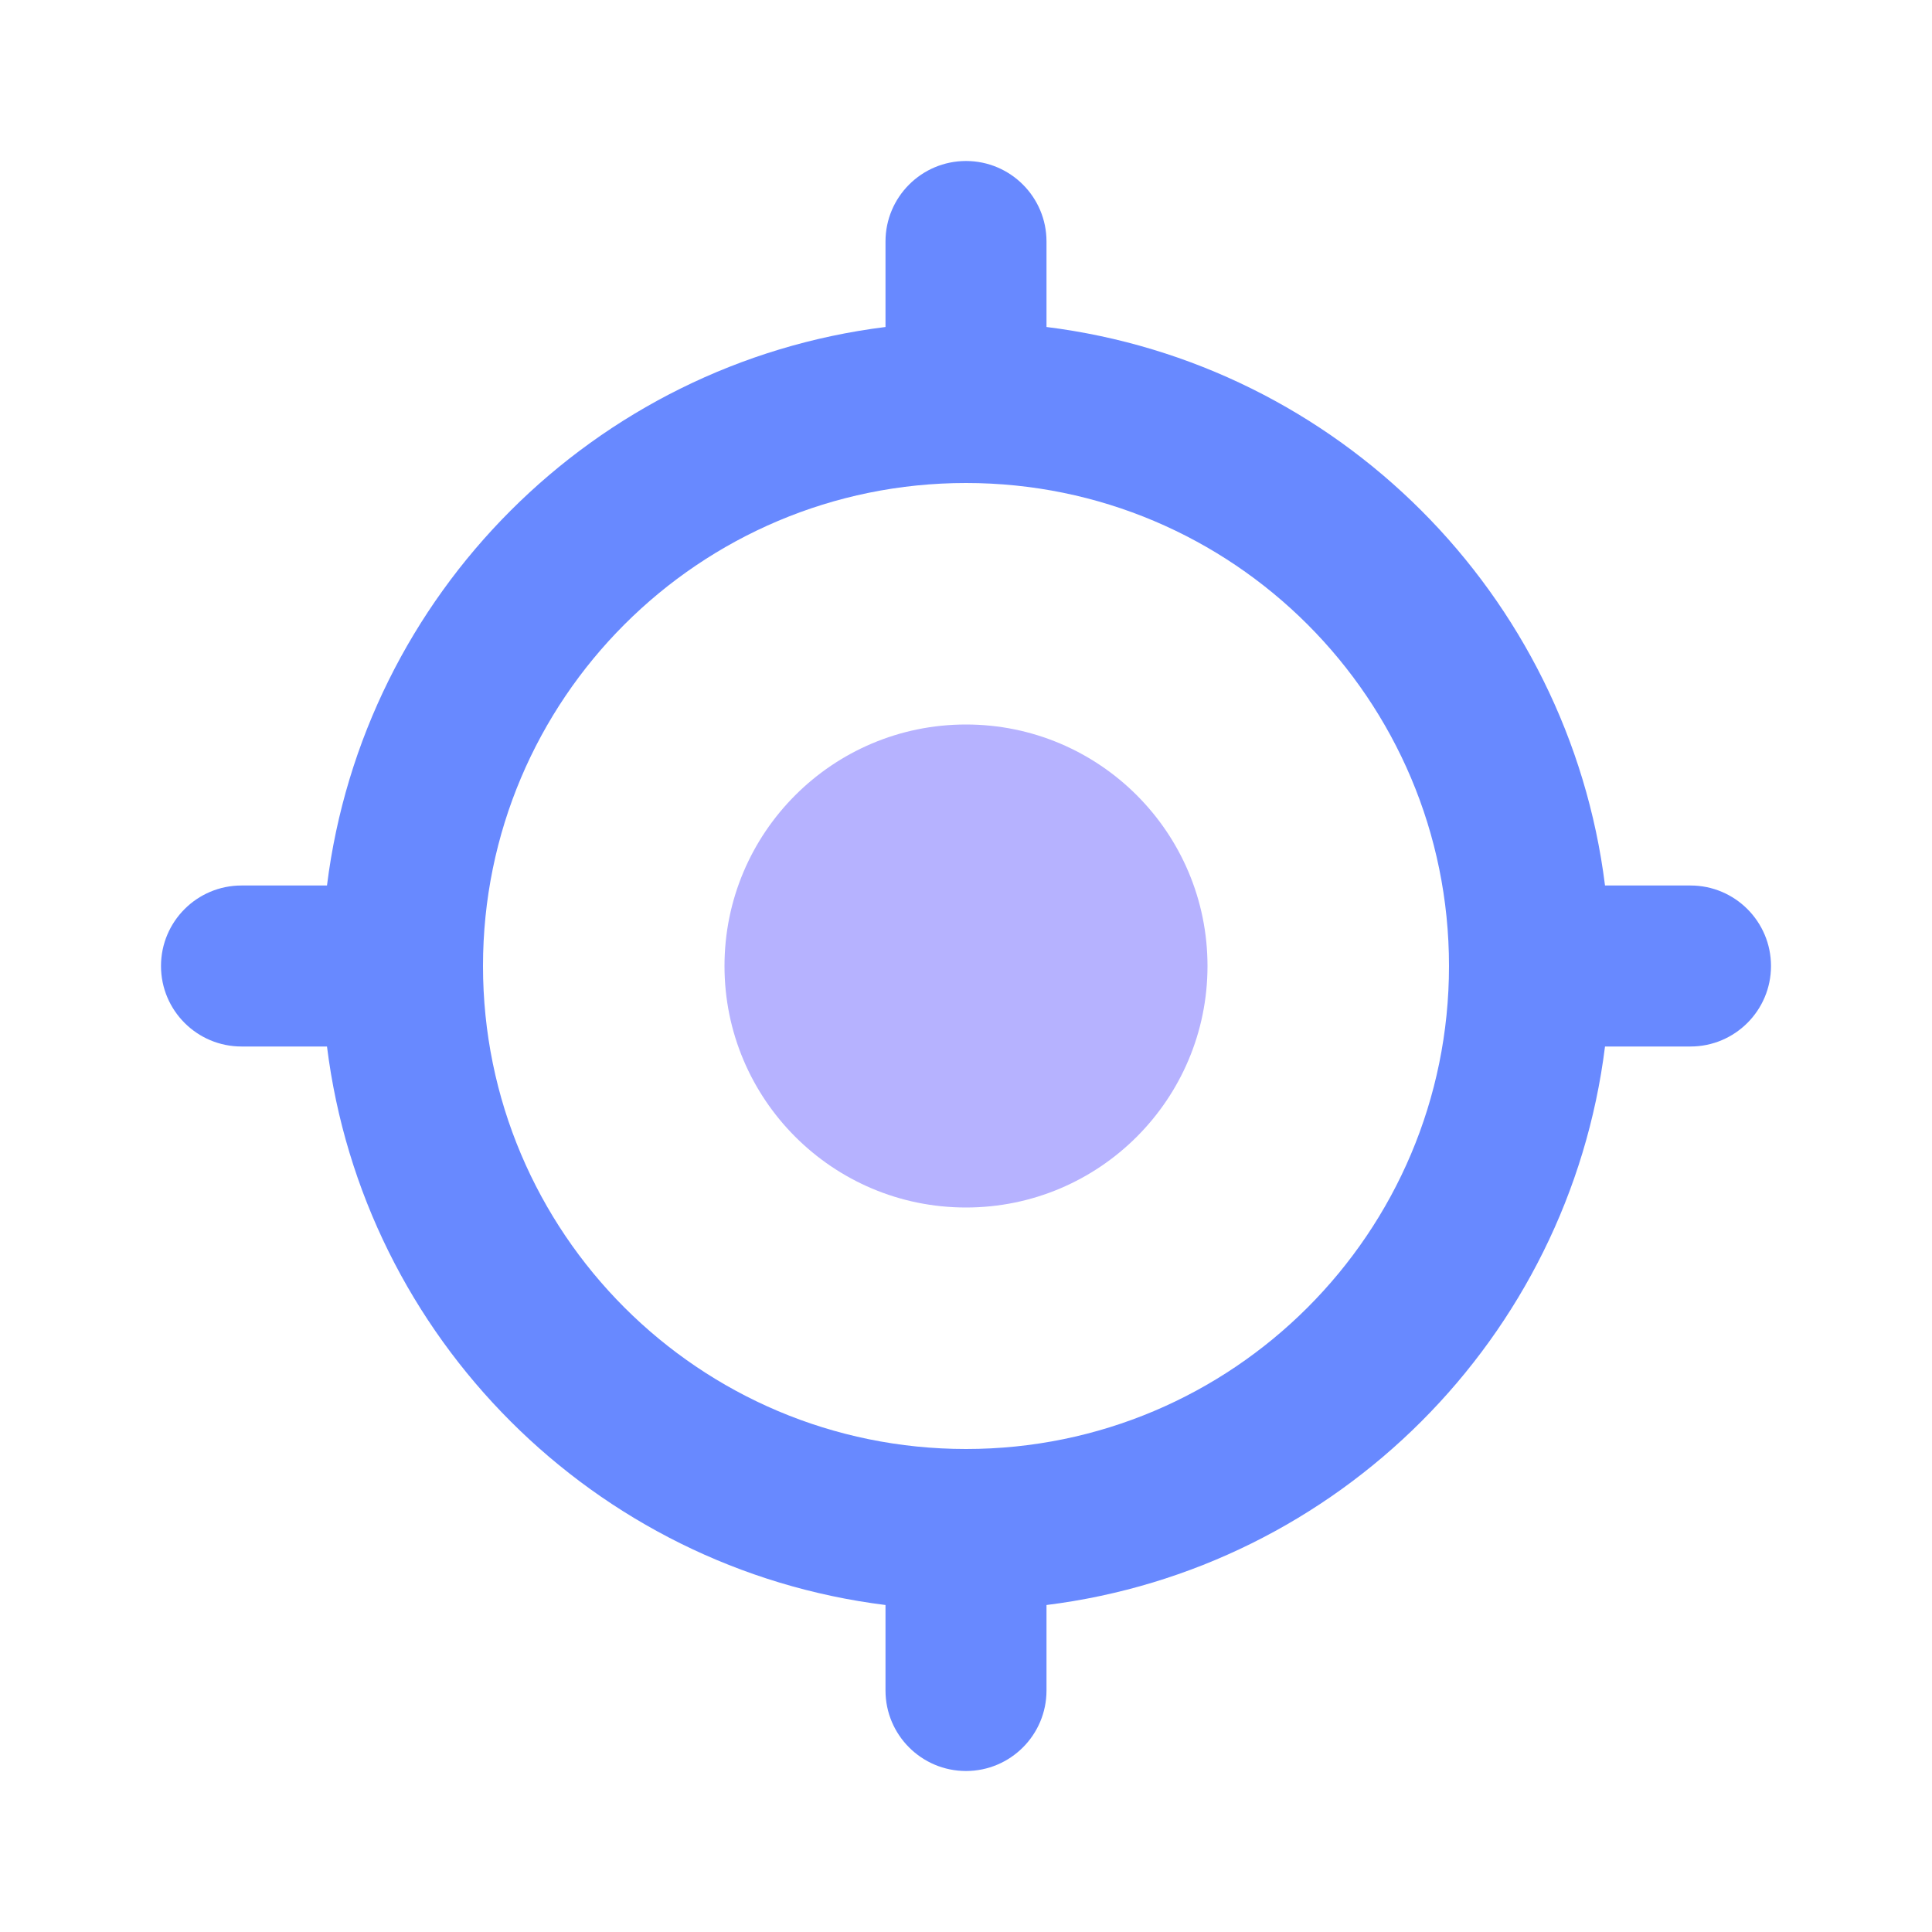 <svg width="24" height="24" viewBox="0 0 24 24" fill="none" xmlns="http://www.w3.org/2000/svg">
<circle cx="12" cy="12" r="3" fill="#B6B2FF"/>
<path fill-rule="evenodd" clip-rule="evenodd" d="M13 3C13 2.448 12.552 2 12 2C11.448 2 11 2.448 11 3V4.062C7.381 4.513 4.513 7.381 4.062 11H3C2.448 11 2 11.448 2 12C2 12.552 2.448 13 3 13H4.062C4.513 16.619 7.381 19.487 11 19.938V21C11 21.552 11.448 22 12 22C12.552 22 13 21.552 13 21V19.938C16.619 19.487 19.487 16.619 19.938 13H21C21.552 13 22 12.552 22 12C22 11.448 21.552 11 21 11H19.938C19.487 7.381 16.619 4.513 13 4.062V3ZM18 12C18 8.686 15.314 6 12 6C8.686 6 6 8.686 6 12C6 15.314 8.686 18 12 18C15.314 18 18 15.314 18 12Z" fill="#6889FF"/>
</svg>
